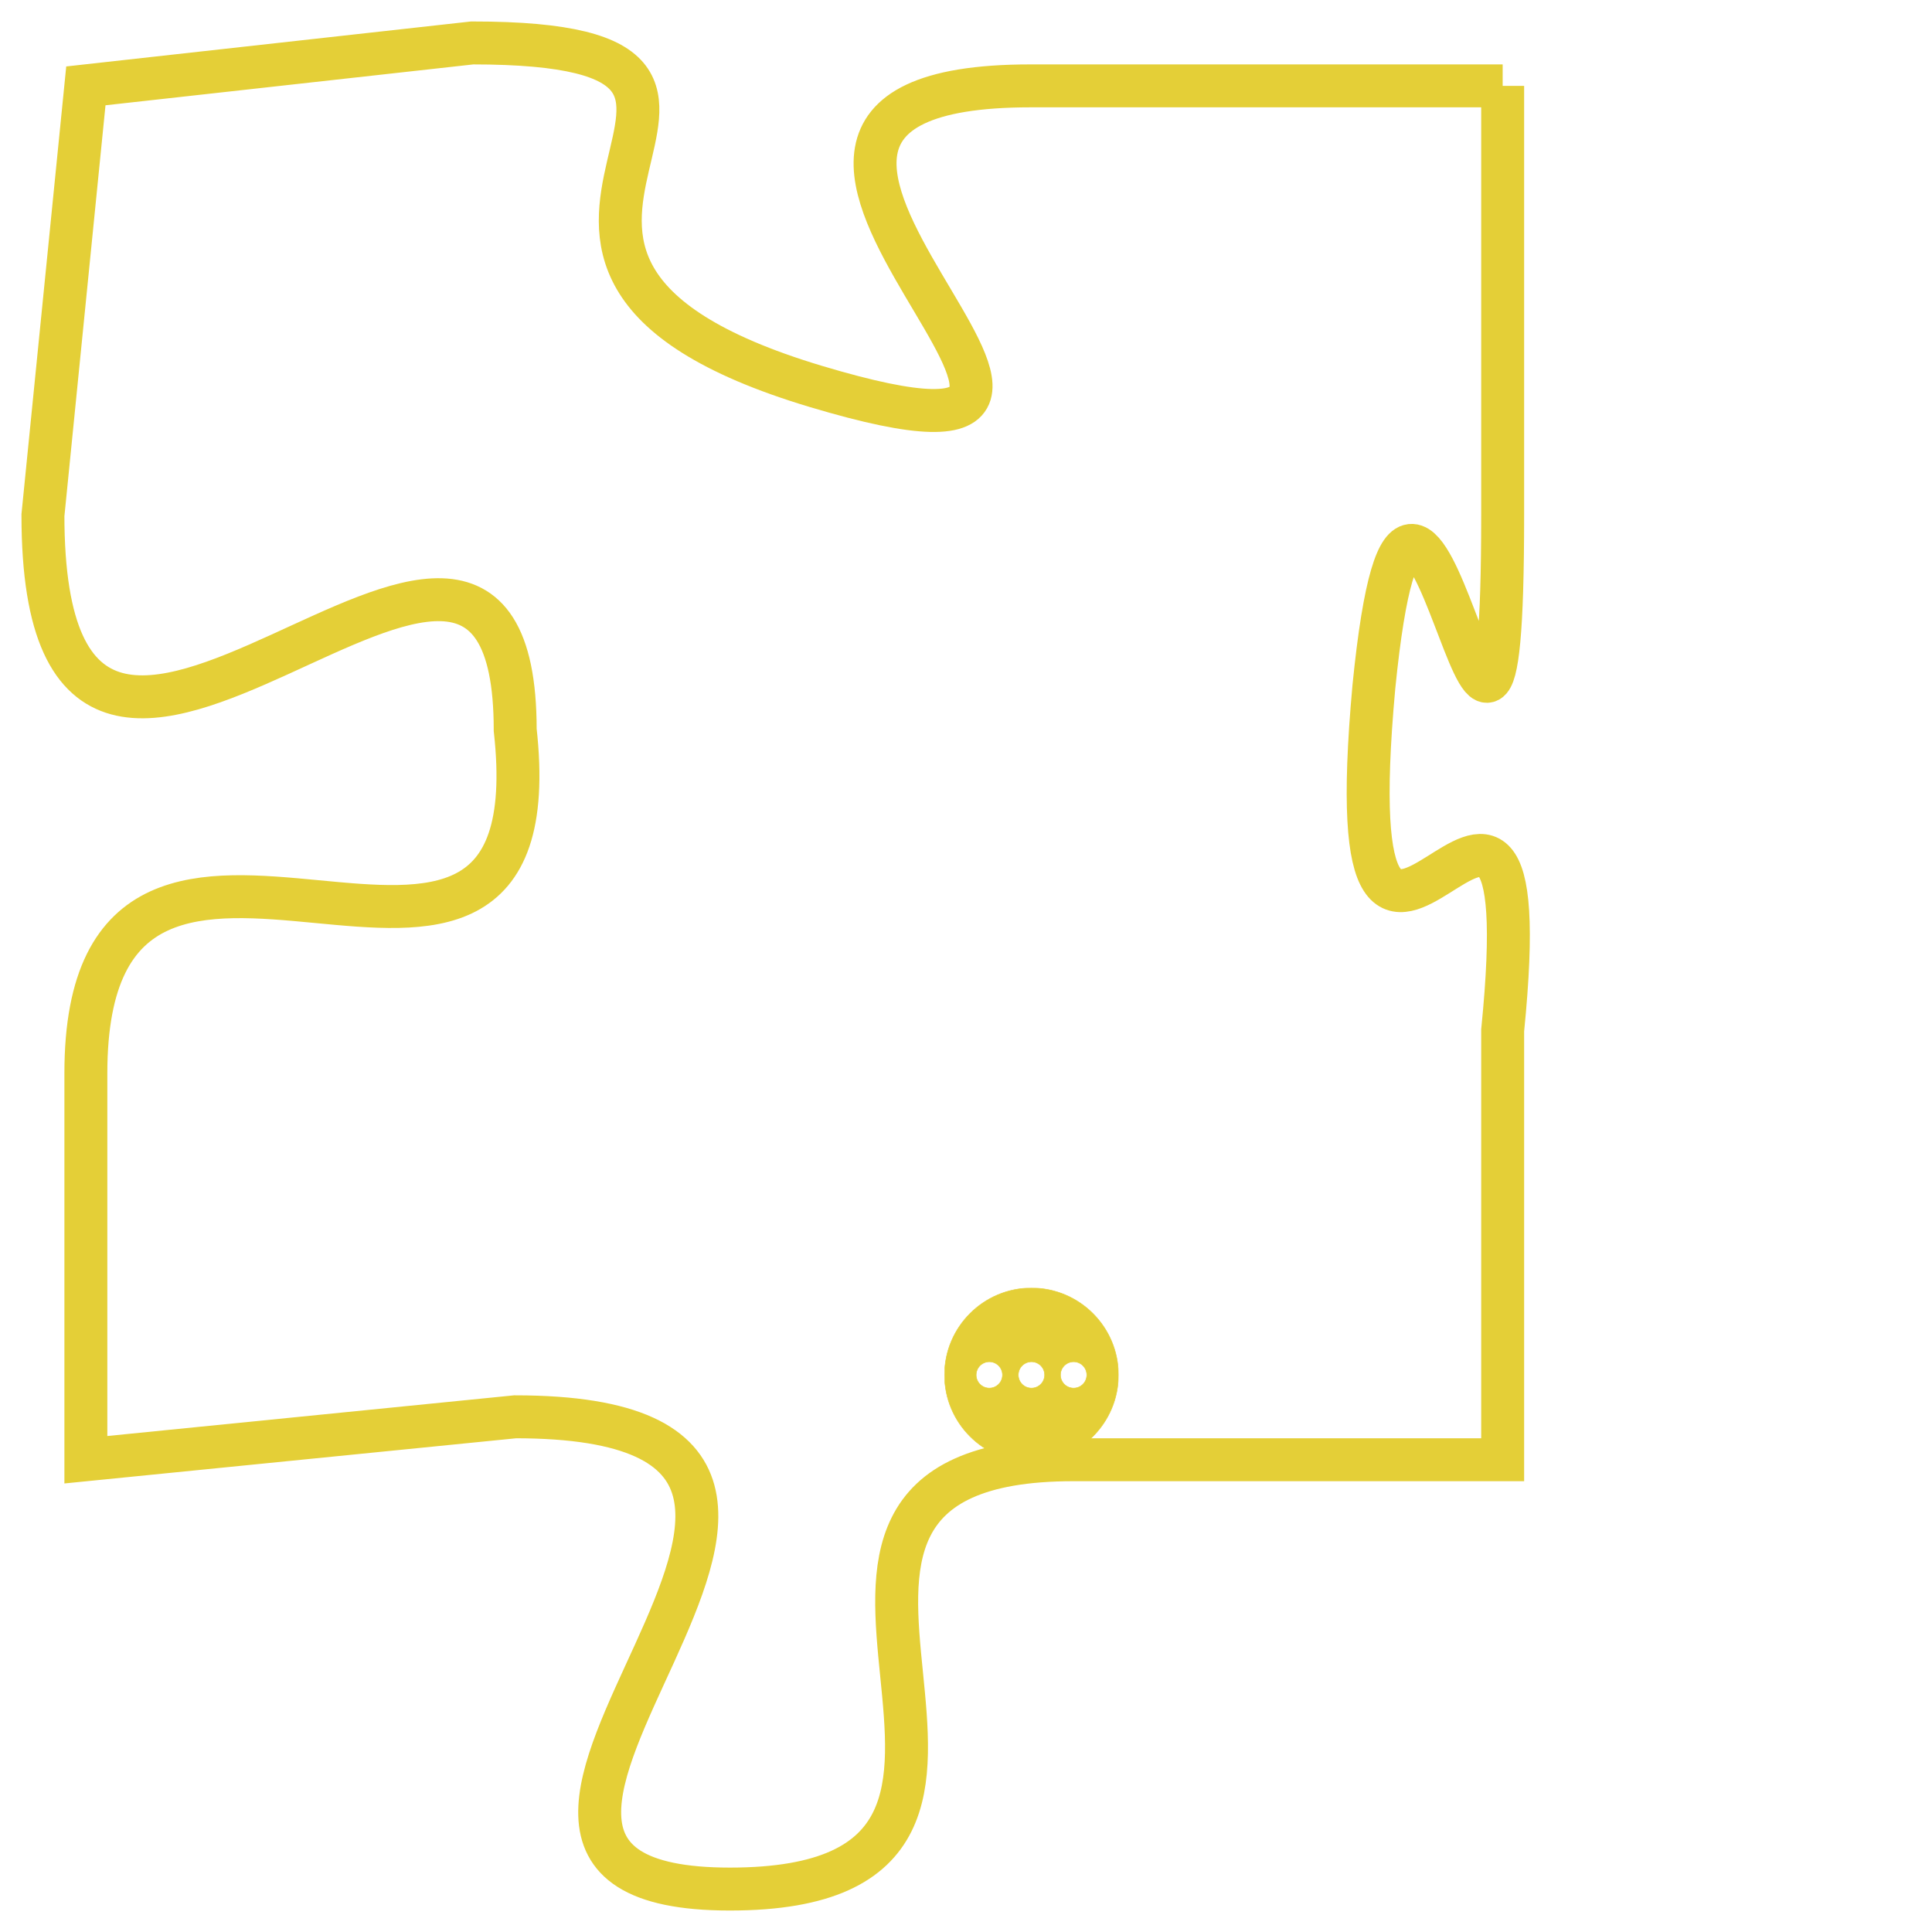 <svg version="1.1" xmlns="http://www.w3.org/2000/svg" xmlns:xlink="http://www.w3.org/1999/xlink" fill="transparent" x="0" y="0" width="350" height="350" preserveAspectRatio="xMinYMin slice"><style type="text/css">.links{fill:transparent;stroke: #E4CF37;}.links:hover{fill:#63D272; opacity:0.4;}</style><defs><g id="allt"><path id="t1396" d="M3201,320 L3190,320 C3180,320 3195,330 3185,327 C3175,324 3186,319 3177,319 L3168,320 3168,320 L3167,330 C3167,341 3178,326 3178,335 C3179,344 3168,334 3168,343 L3168,352 3168,352 L3178,351 C3189,351 3174,362 3183,362 C3192,362 3182,352 3191,352 L3201,352 3201,352 L3201,342 C3202,332 3197,345 3198,334 C3199,324 3201,341 3201,330 L3201,320"/></g><clipPath id="c" clipRule="evenodd" fill="transparent"><use href="#t1396"/></clipPath></defs><svg viewBox="3166 318 37 45" preserveAspectRatio="xMinYMin meet"><svg width="4380" height="2430"><g><image crossorigin="anonymous" x="0" y="0" href="https://nftpuzzle.license-token.com/assets/completepuzzle.svg" width="100%" height="100%" /><g class="links"><use href="#t1396"/></g></g></svg><svg x="3188" y="348" height="9%" width="9%" viewBox="0 0 330 330"><g><a xlink:href="https://nftpuzzle.license-token.com/" class="links"><title>See the most innovative NFT based token software licensing project</title><path fill="#E4CF37" id="more" d="M165,0C74.019,0,0,74.019,0,165s74.019,165,165,165s165-74.019,165-165S255.981,0,165,0z M85,190 c-13.785,0-25-11.215-25-25s11.215-25,25-25s25,11.215,25,25S98.785,190,85,190z M165,190c-13.785,0-25-11.215-25-25 s11.215-25,25-25s25,11.215,25,25S178.785,190,165,190z M245,190c-13.785,0-25-11.215-25-25s11.215-25,25-25 c13.785,0,25,11.215,25,25S258.785,190,245,190z"></path></a></g></svg></svg></svg>